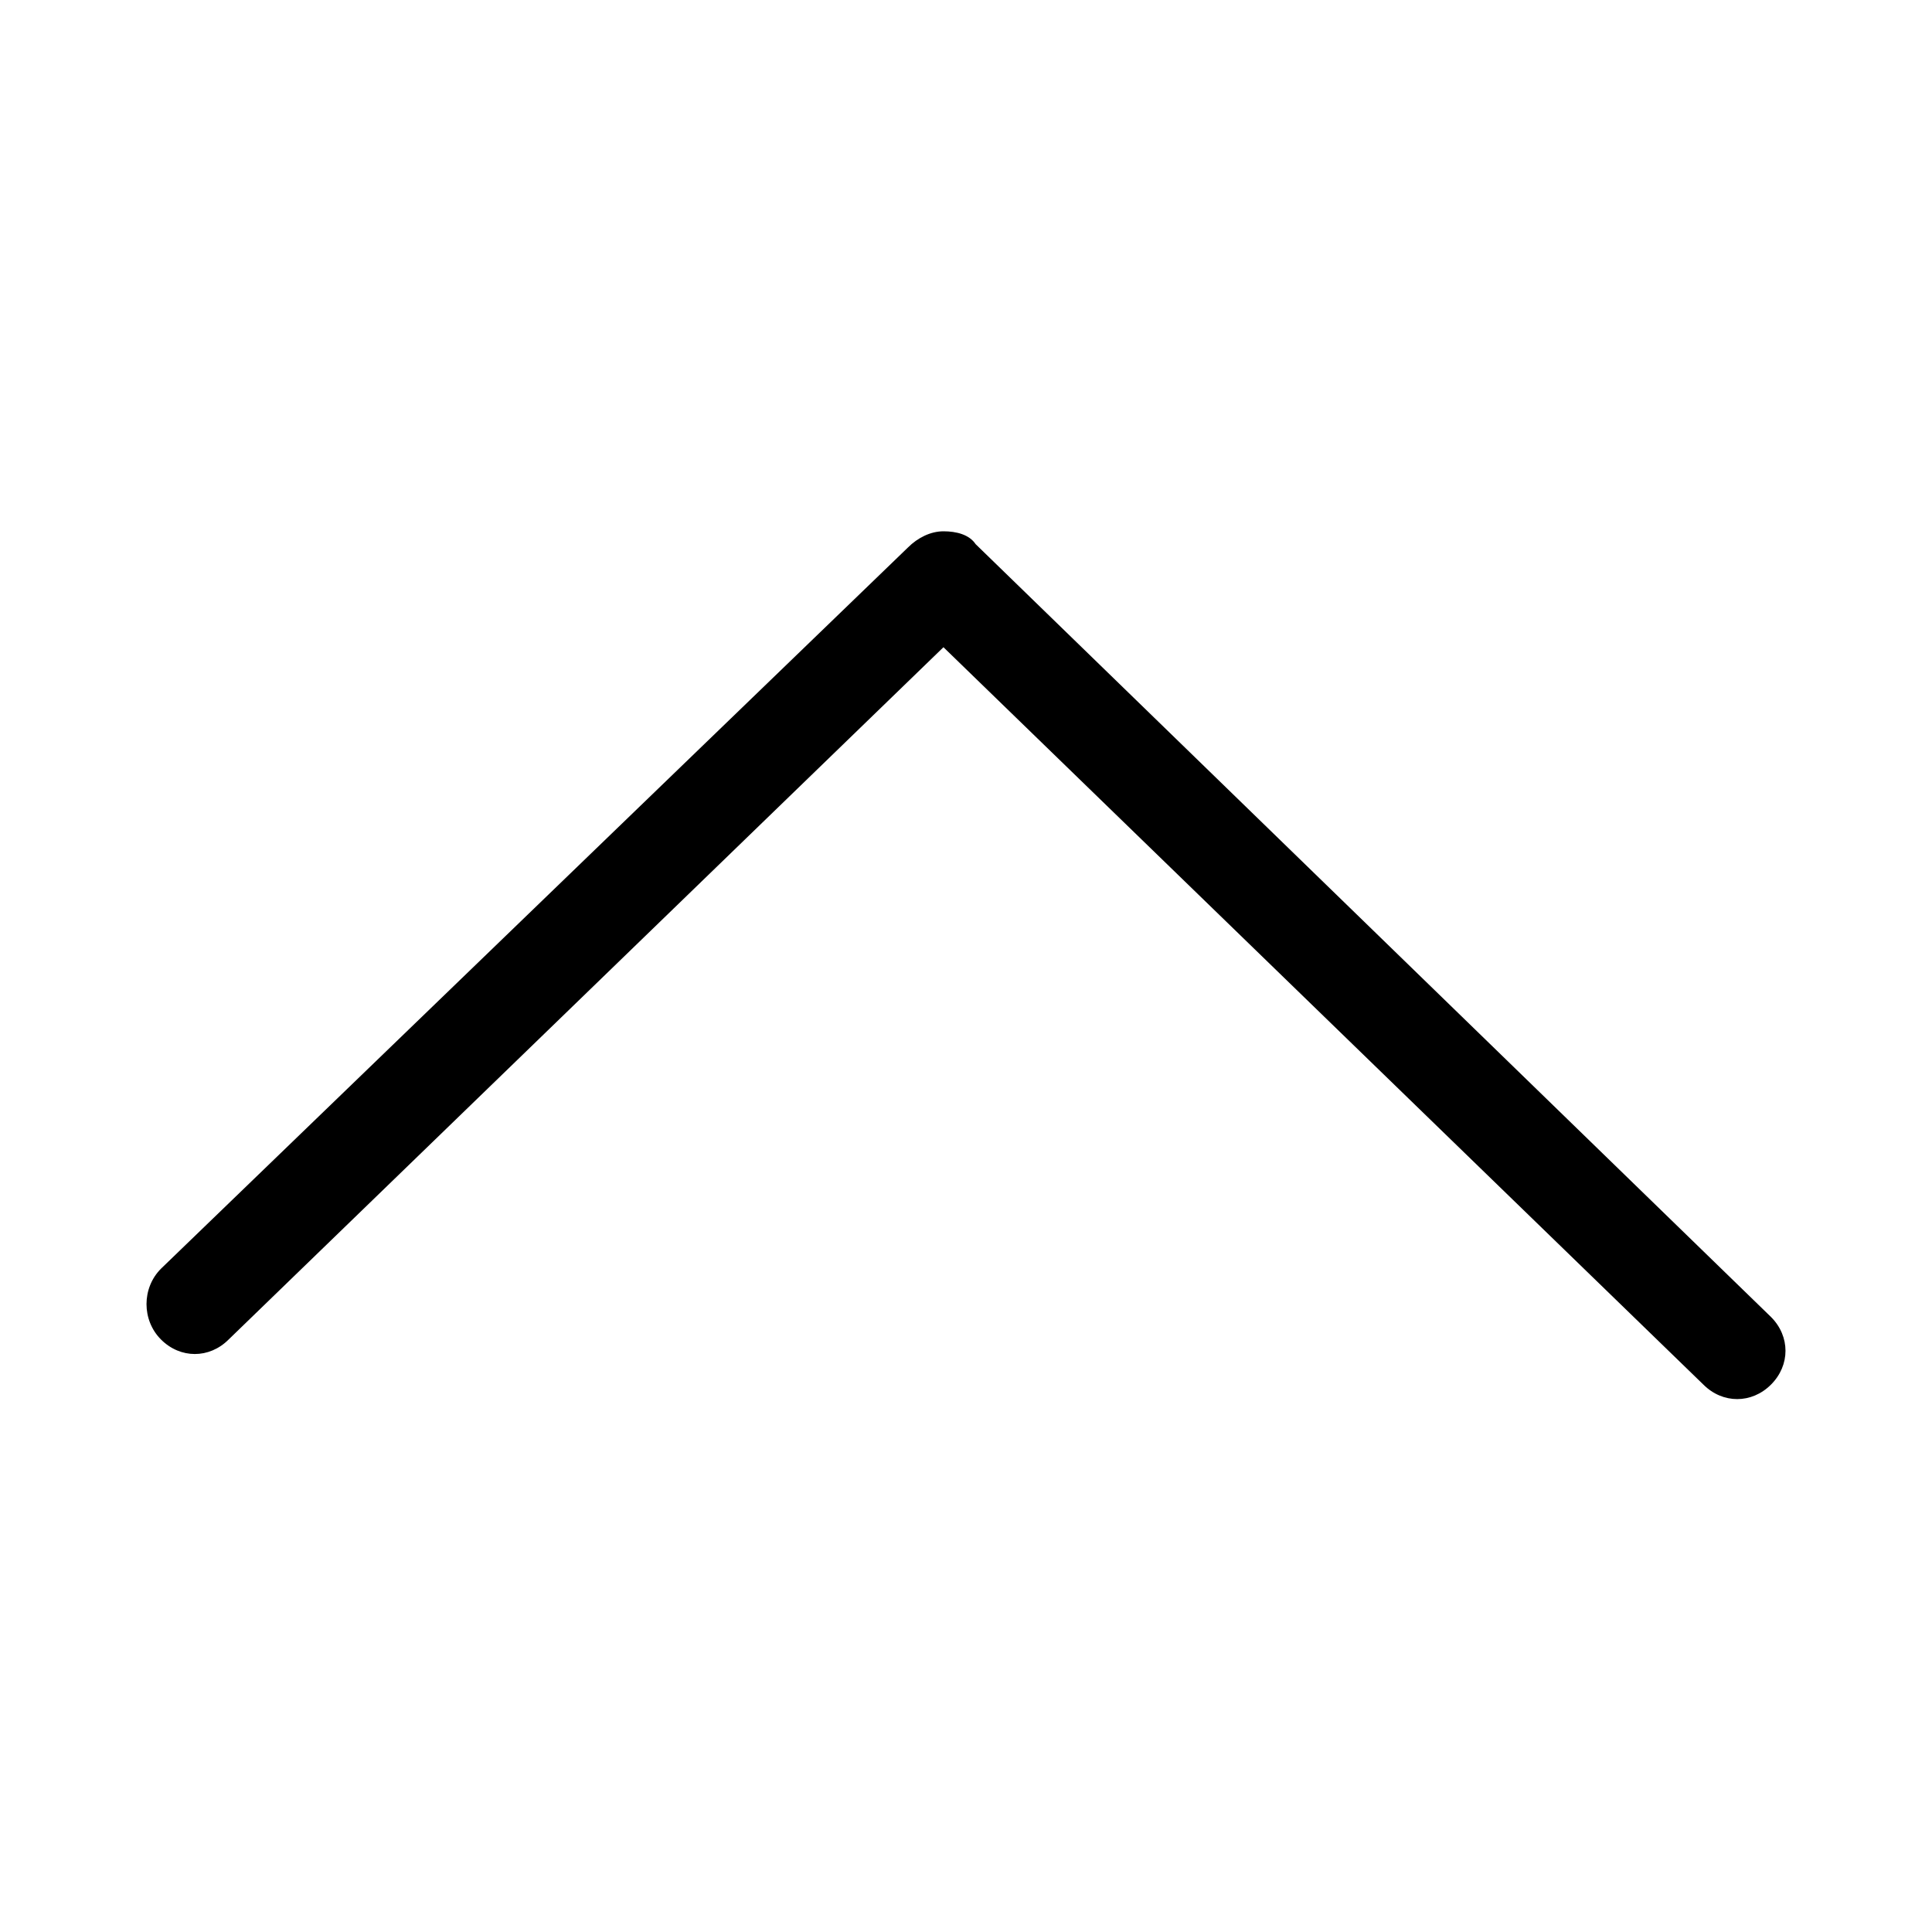 <?xml version="1.0" encoding="utf-8"?>
<!-- Generator: Adobe Illustrator 21.1.0, SVG Export Plug-In . SVG Version: 6.00 Build 0)  -->
<svg version="1.1" id="Camada_1" xmlns="http://www.w3.org/2000/svg" xmlns:xlink="http://www.w3.org/1999/xlink" x="0px" y="0px"
	 viewBox="0 0 60 60" style="enable-background:new 0 0 60 60;" xml:space="preserve">
<g>
	<path d="M29.3,16.5c0.4,0,0.8,0.1,1,0.4L55,40.9c0.6,0.6,0.6,1.5,0,2.1c-0.6,0.6-1.5,0.6-2.1,0L29.3,20.1L7.1,41.6
		c-0.6,0.6-1.5,0.6-2.1,0C4.4,41,4.4,40,5,39.4L28.2,17C28.5,16.7,28.9,16.5,29.3,16.5z"/>
</g>
</svg>

